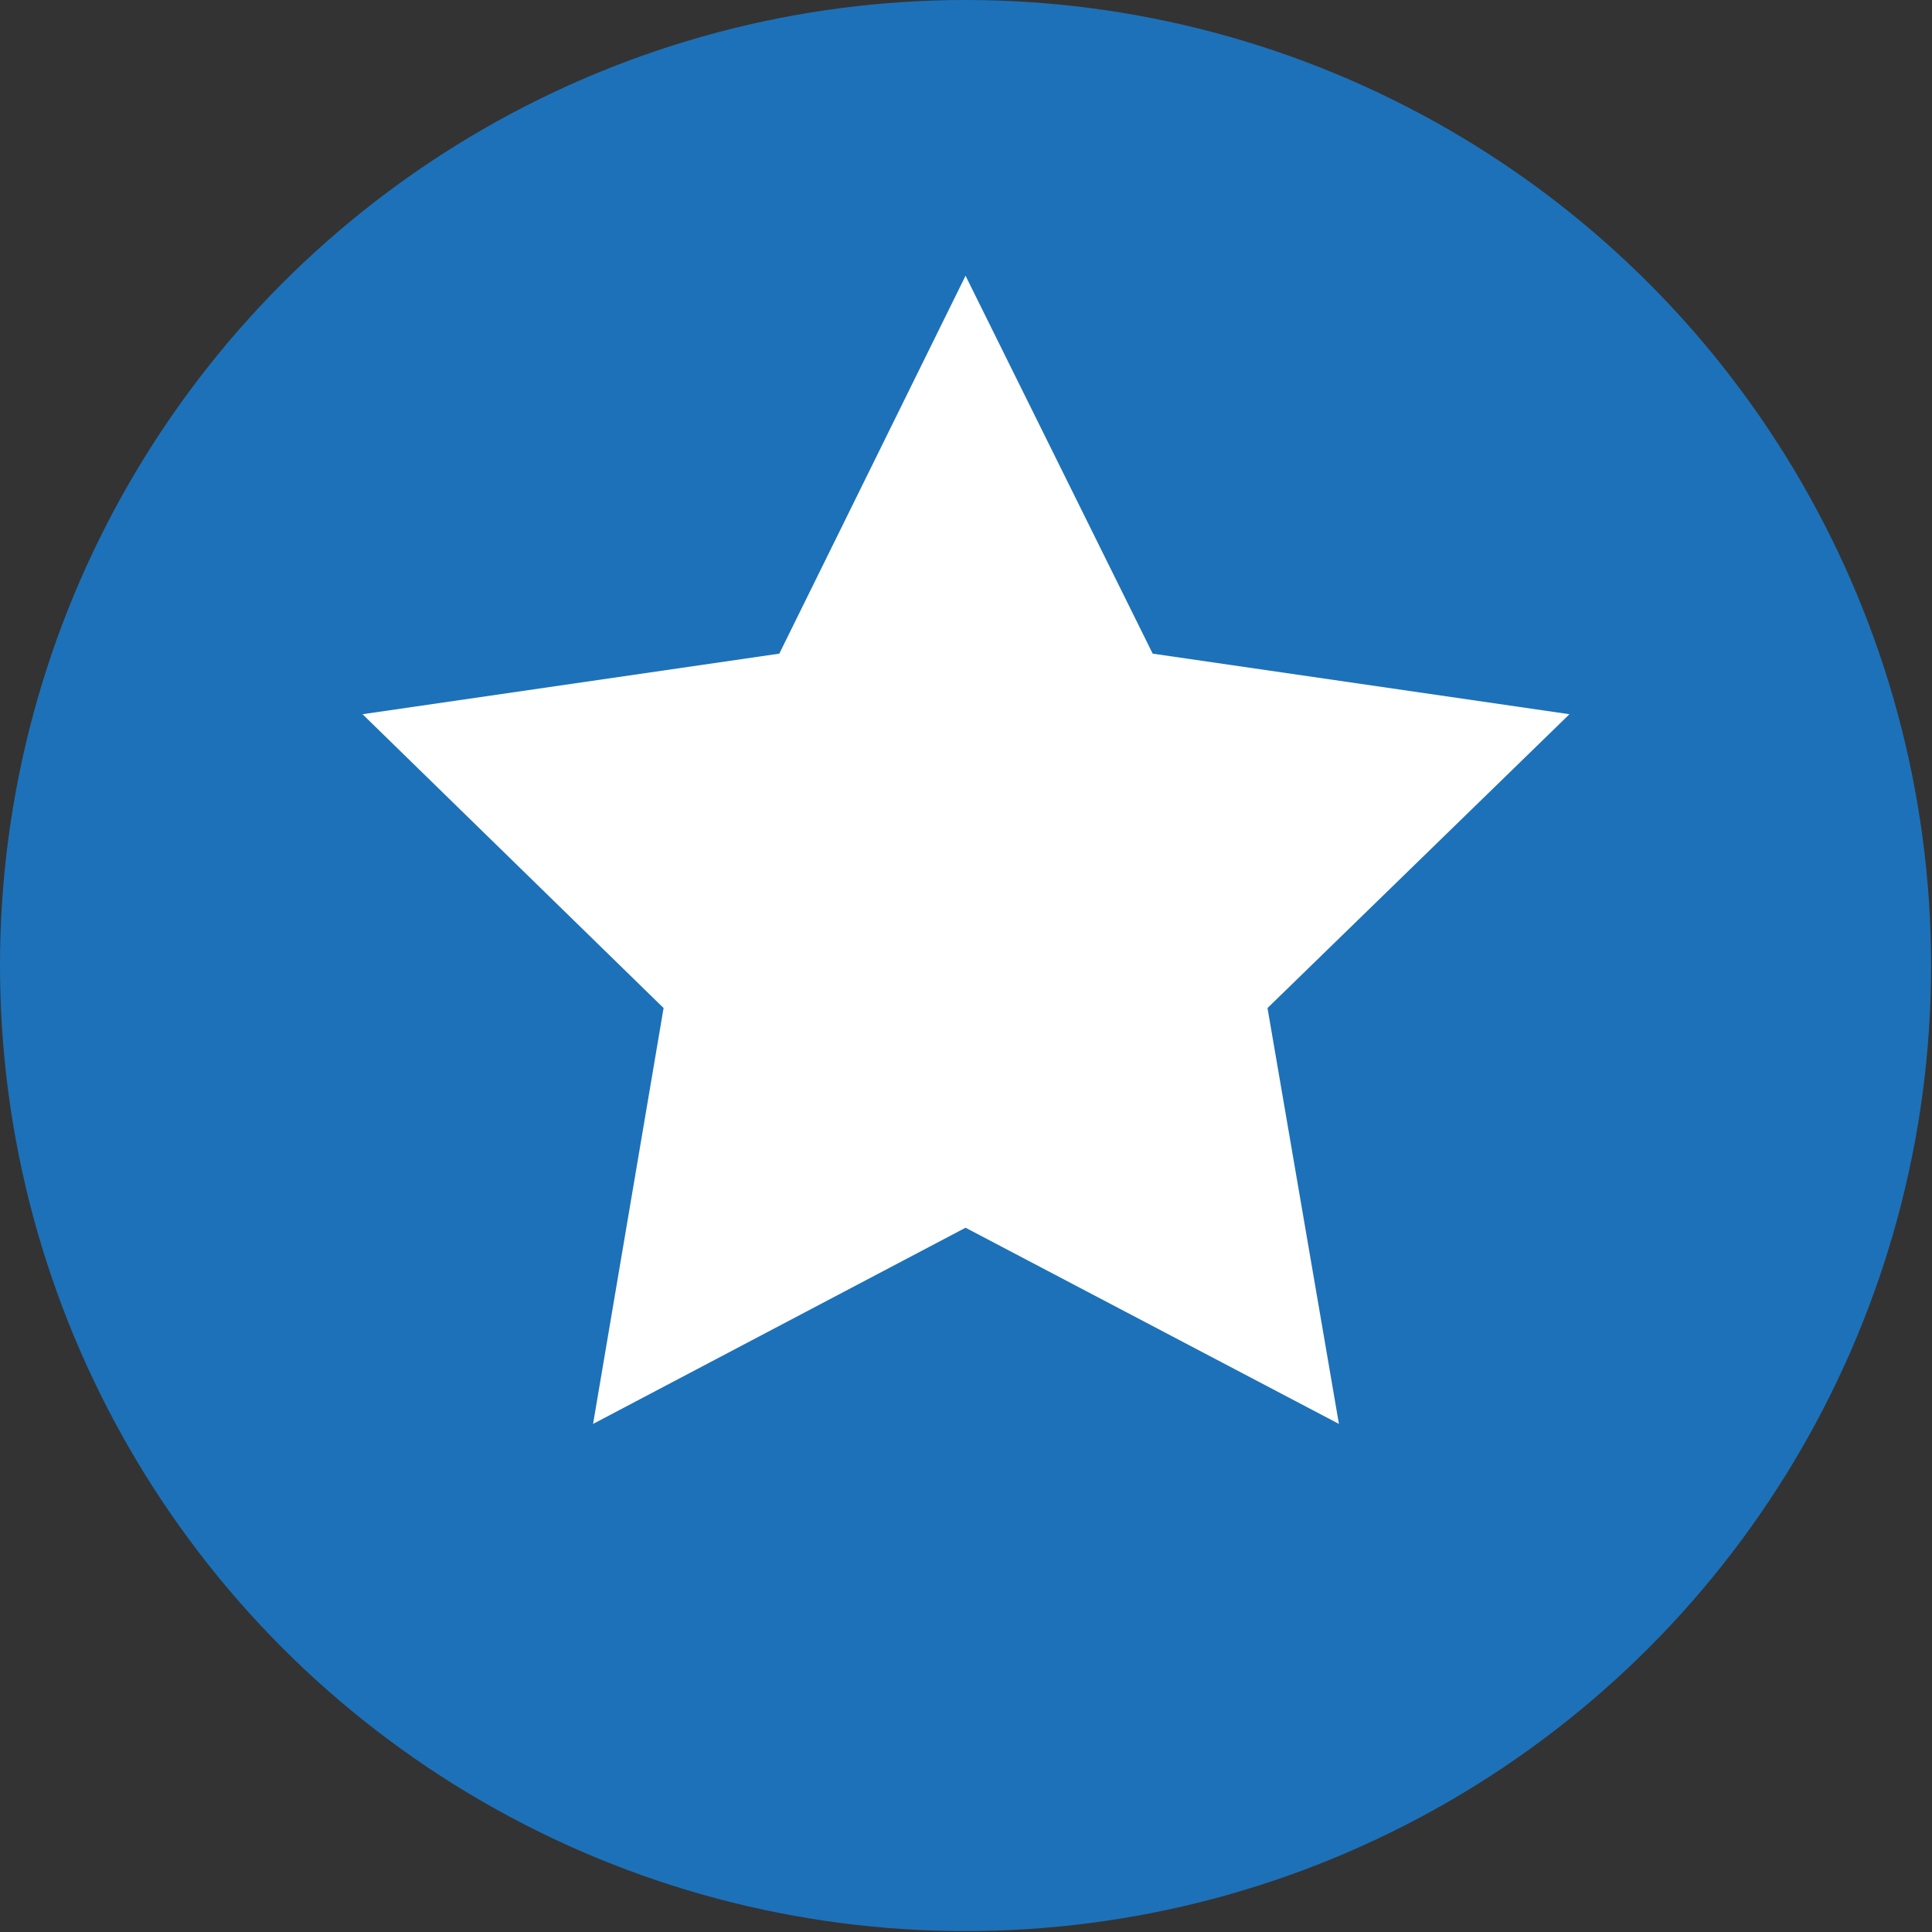 <svg id="Capa_1" data-name="Capa 1" xmlns="http://www.w3.org/2000/svg" viewBox="0 0 21.37 21.37"><rect x="0" y="0" width="21.37" height="21.37" fill="#333333" stroke="none"/><defs><style>.cls-1{fill:#1d71b8;}.cls-2{fill:#fff;}</style></defs><title>assets</title><circle class="cls-1" cx="10.68" cy="10.68" r="10.68"/><polygon class="cls-2" points="10.68 3.05 12.75 7.23 17.36 7.9 14.02 11.15 14.81 15.75 10.68 13.58 6.56 15.75 7.34 11.15 4.01 7.9 8.62 7.23 10.68 3.05"/></svg>